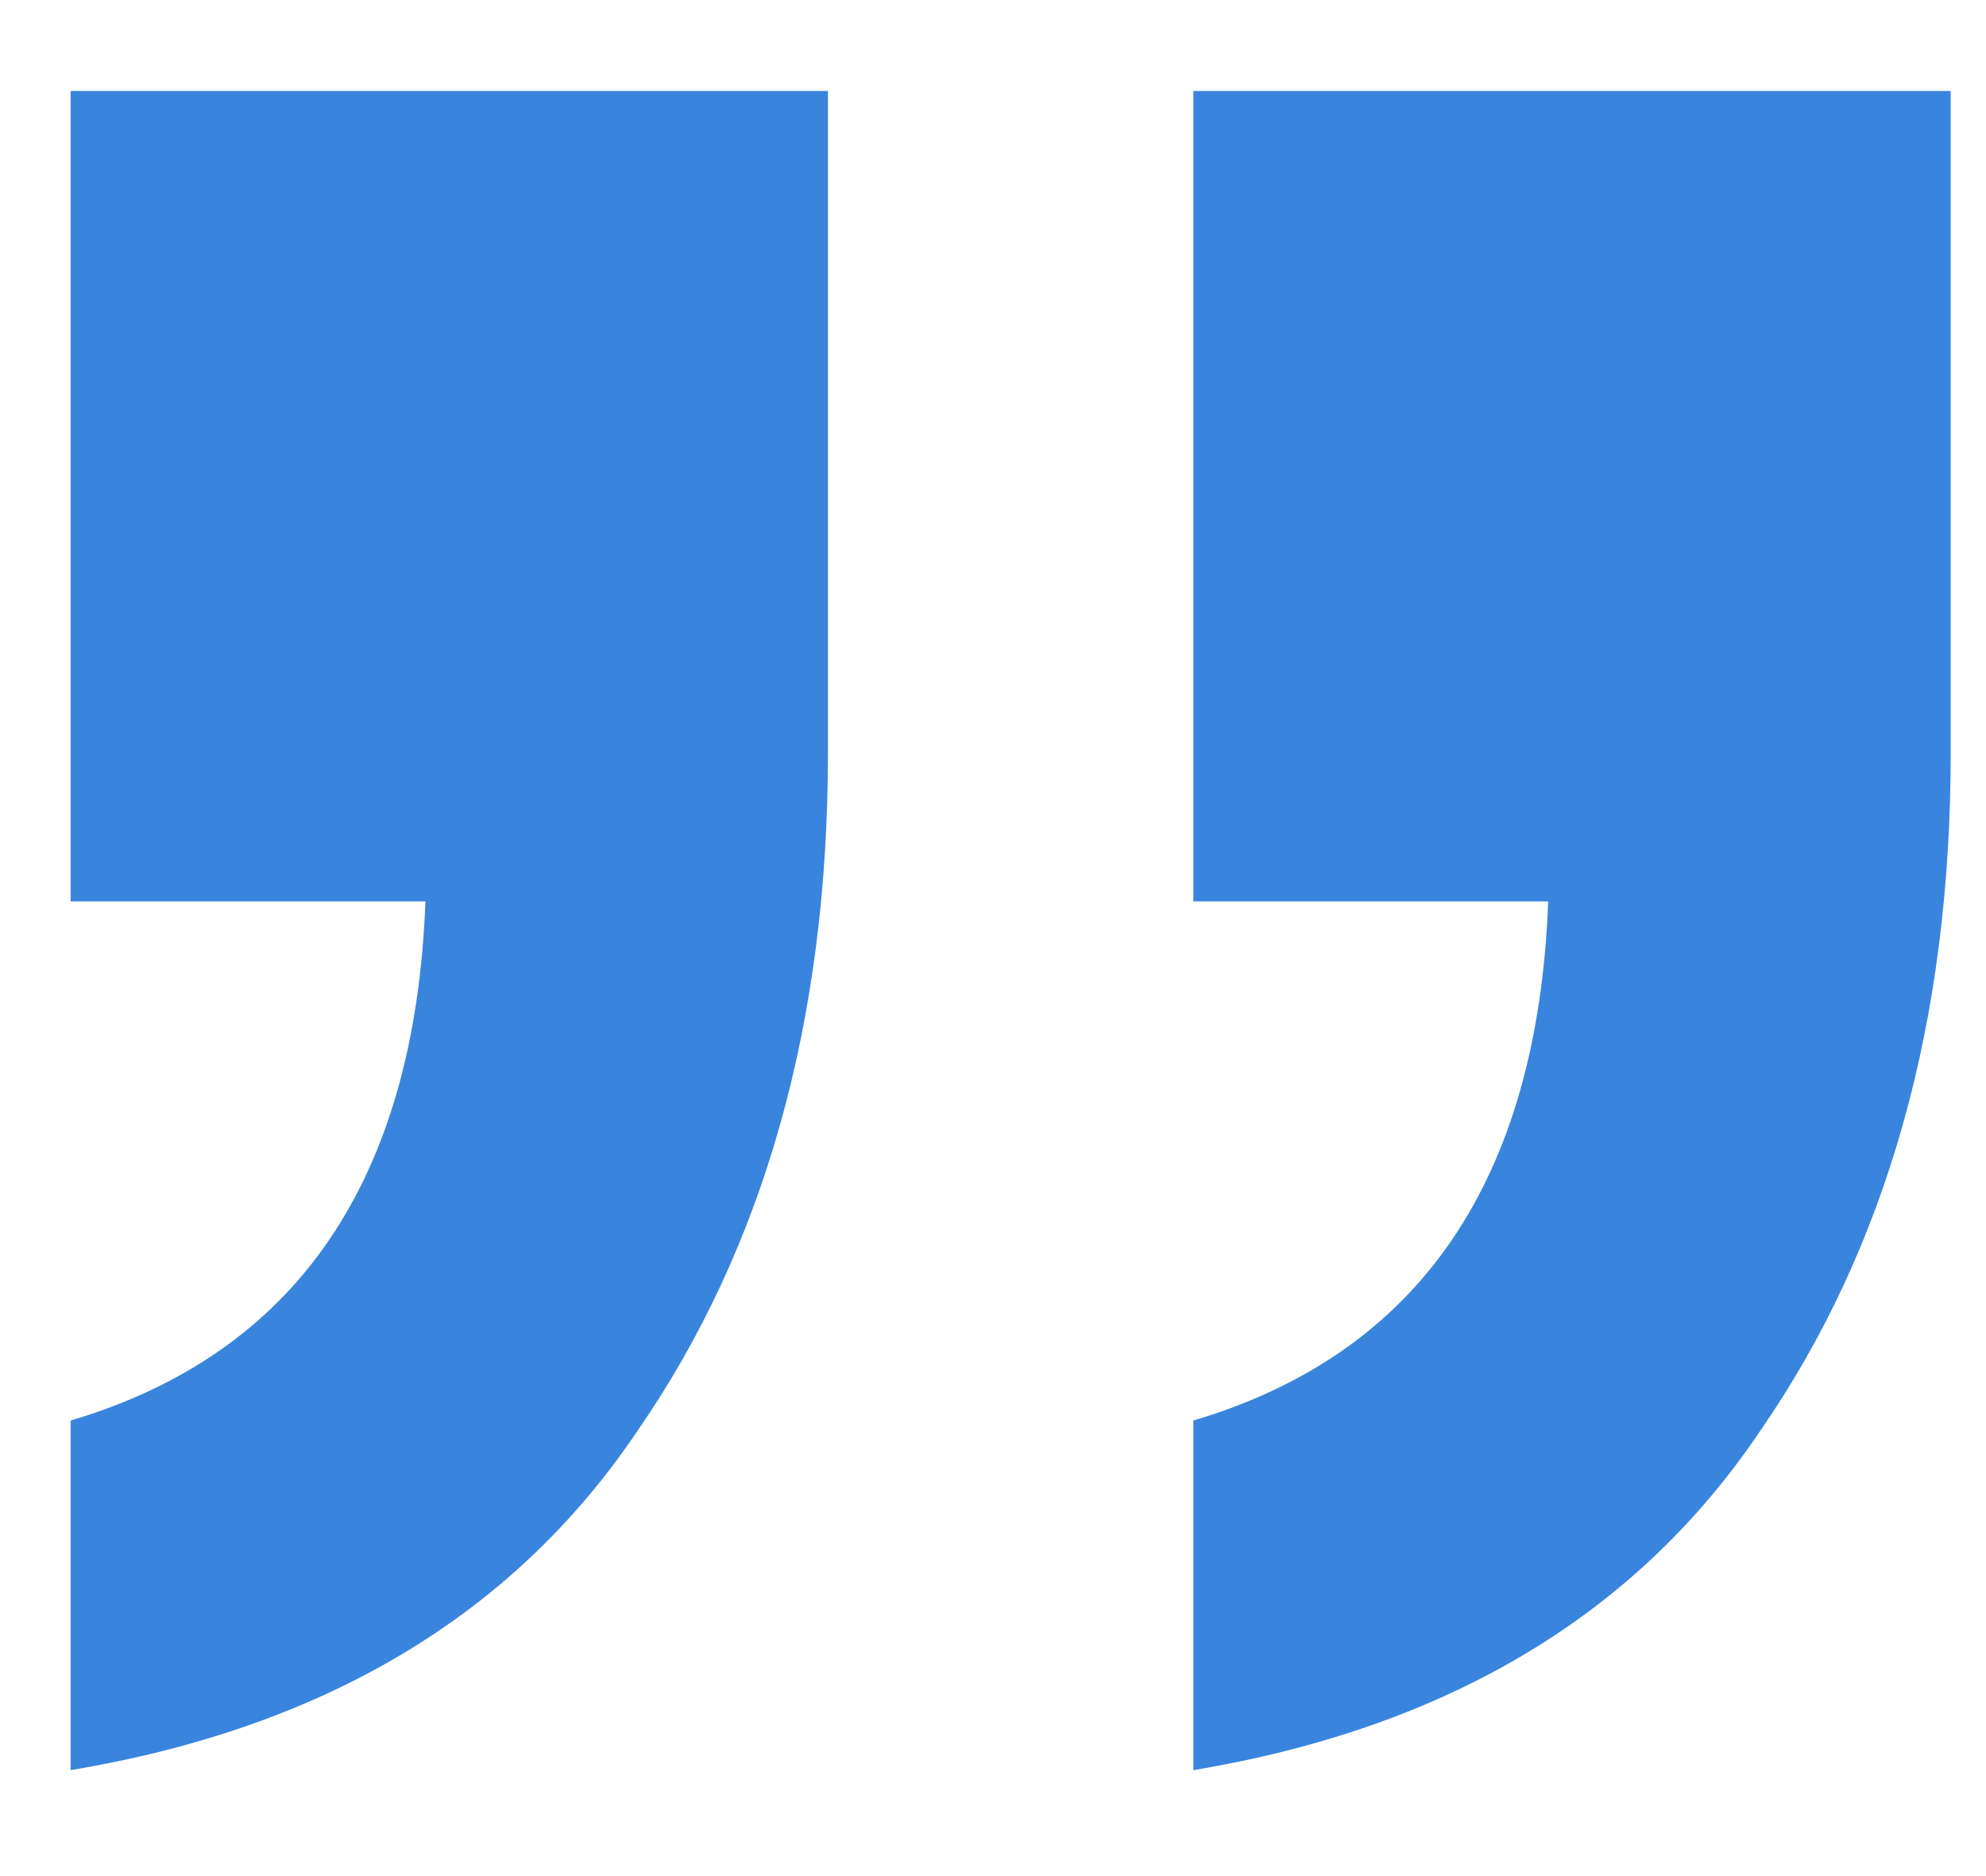 <svg width="18" height="17" viewBox="0 0 18 17" fill="none" xmlns="http://www.w3.org/2000/svg">
<path d="M17.68 0.824V6.824C17.68 9.256 17.104 11.304 15.952 12.968C14.832 14.632 13.12 15.656 10.816 16.04V12.872C12.864 12.264 13.936 10.696 14.032 8.168H10.816V0.824H17.68ZM7.504 0.824V6.824C7.504 9.256 6.928 11.304 5.776 12.968C4.656 14.632 2.944 15.656 0.64 16.04V12.872C2.688 12.264 3.76 10.696 3.856 8.168H0.64V0.824H7.504Z" fill="#3985DE"/>
</svg>
